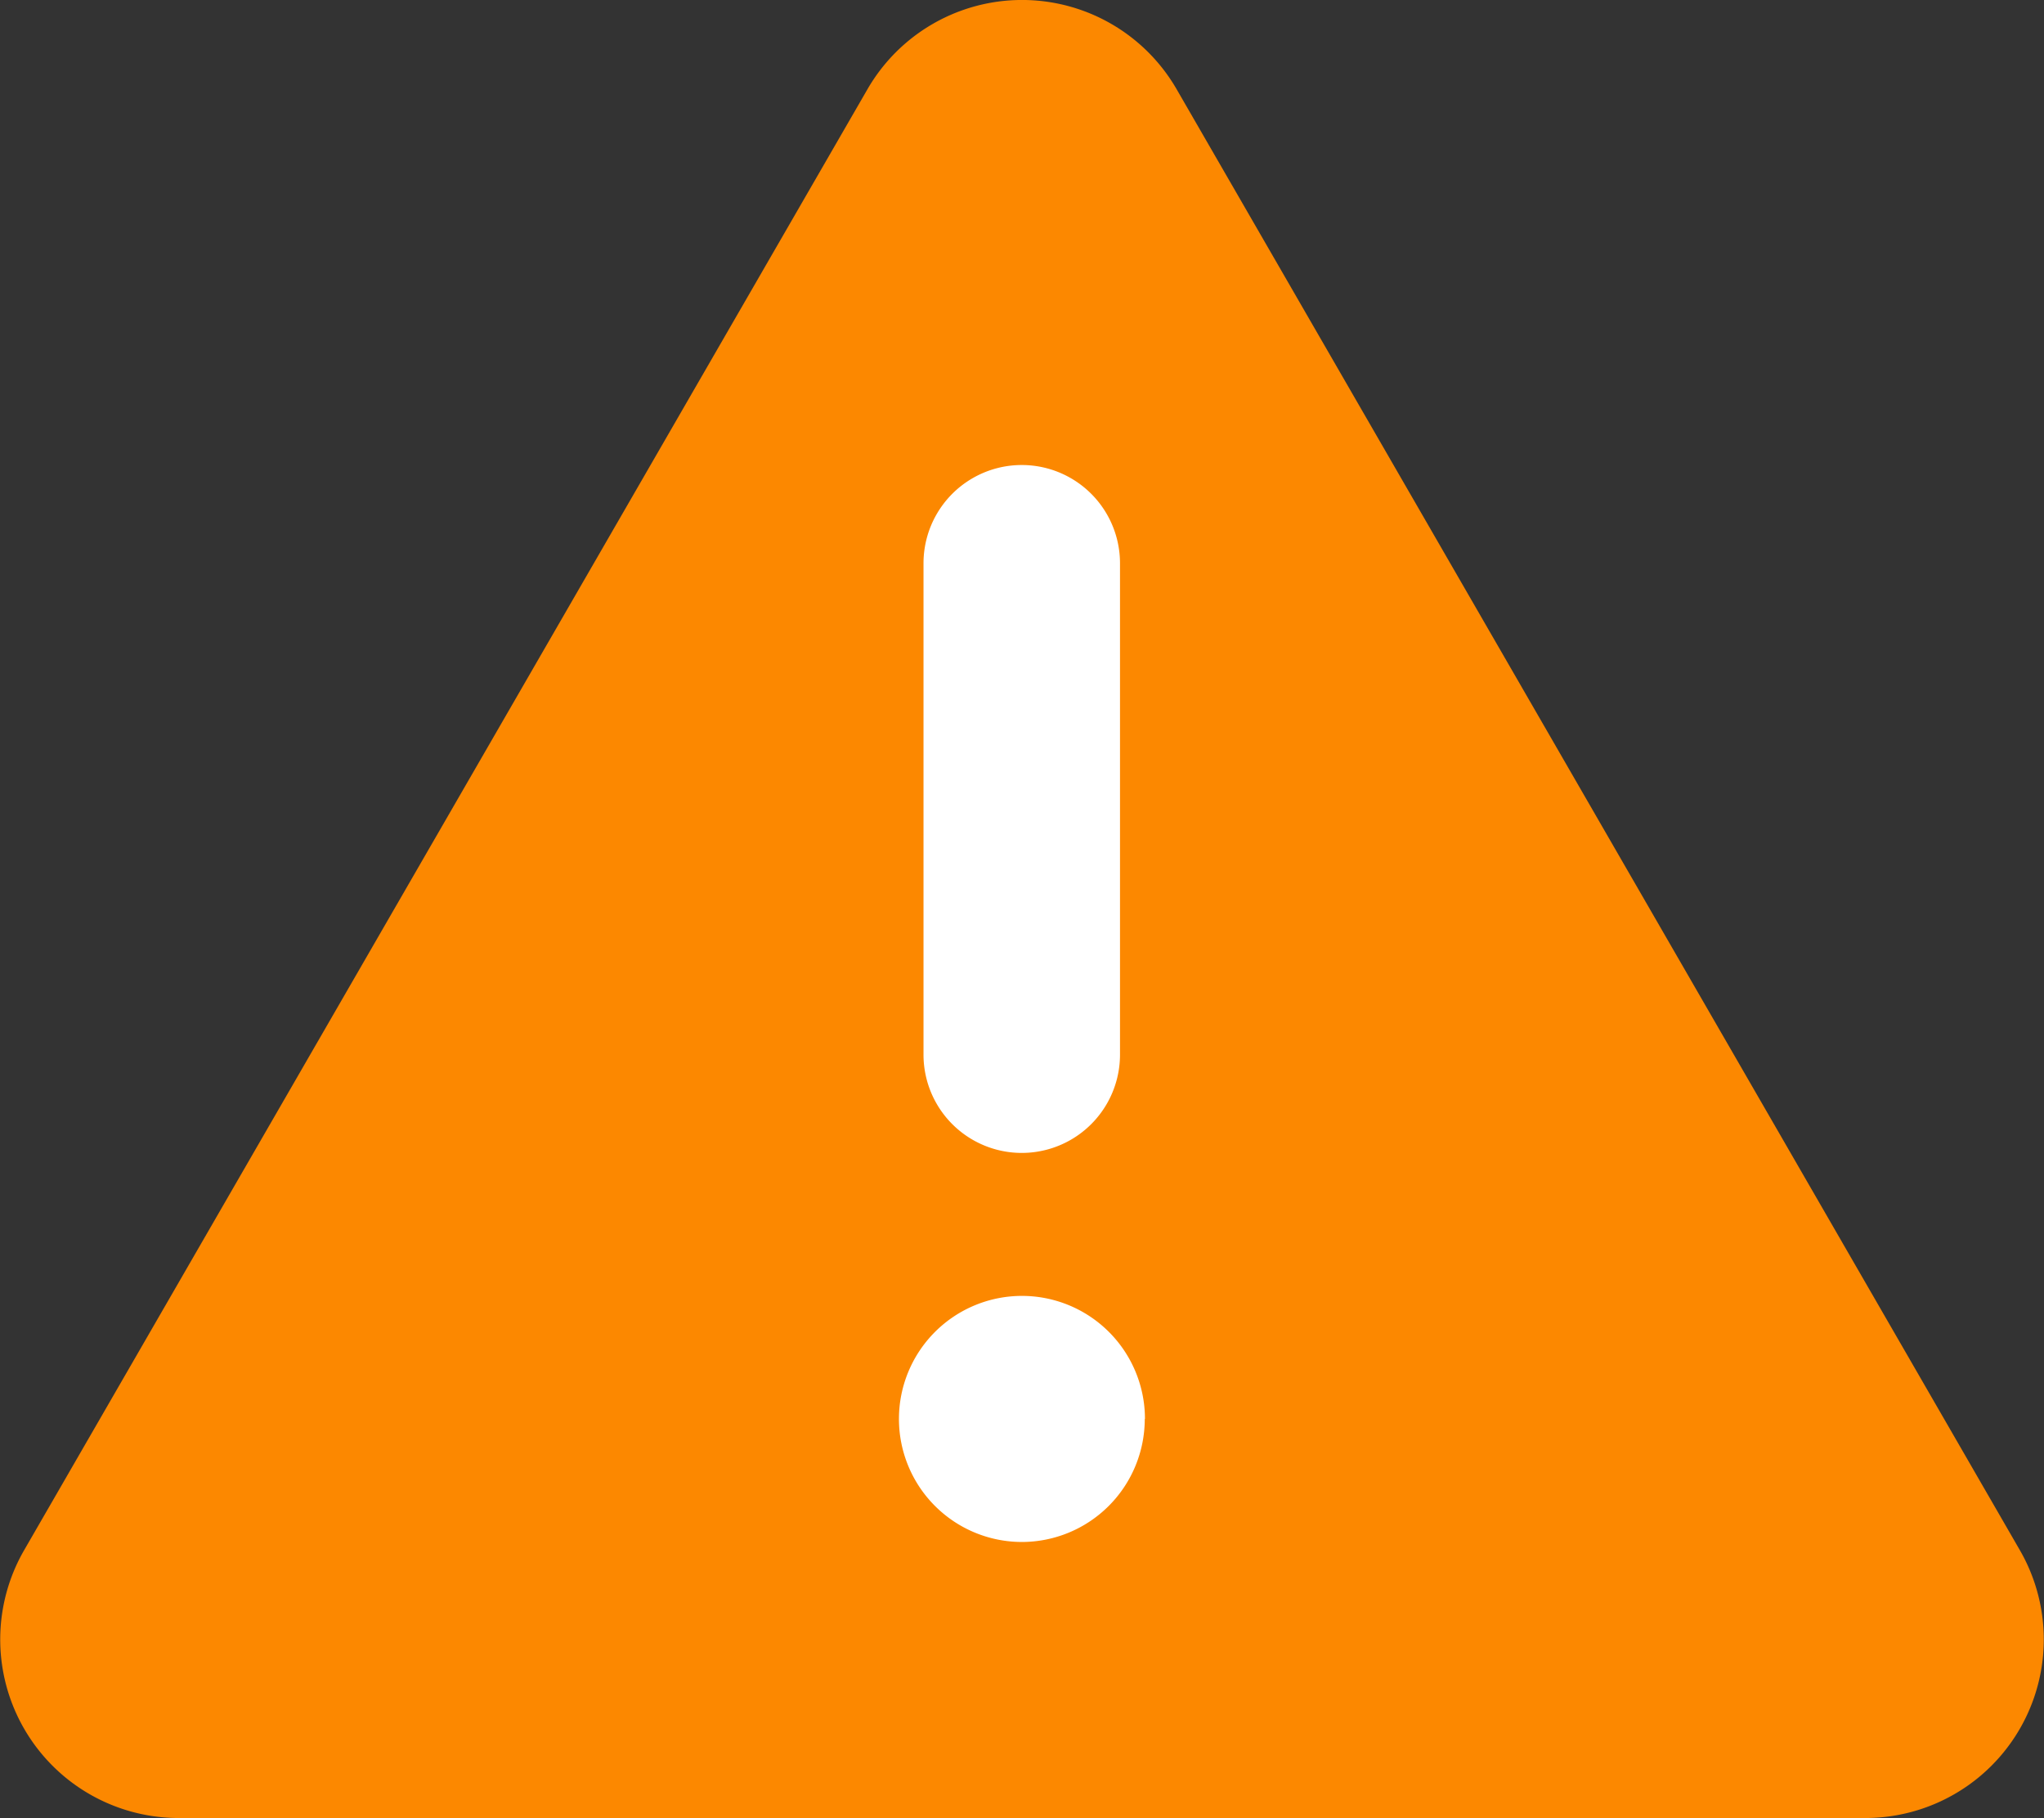 <svg id="Group_368" data-name="Group 368" xmlns="http://www.w3.org/2000/svg" xmlns:xlink="http://www.w3.org/1999/xlink" width="20.805" height="18.5" viewBox="0 0 20.805 18.5">
  <rect x="0" y="0" width="20.805" height="18.5" fill="#333333" stroke="none"/>
  <defs>
    <clipPath id="clip-path">
      <rect id="Rectangle_389" data-name="Rectangle 389" width="20.805" height="18.5" transform="translate(0 0)" fill="none"/>
    </clipPath>
  </defs>
  <g id="Group_367" data-name="Group 367" clip-path="url(#clip-path)">
    <path id="Path_120" data-name="Path 120" d="M20.559,15.774,11.977.909a1.817,1.817,0,0,0-3.148,0L.246,15.774A1.817,1.817,0,0,0,1.82,18.5H18.985a1.817,1.817,0,0,0,1.574-2.726" fill="#fc8800"/>
    <path id="Path_121" data-name="Path 121" d="M9.4,10.732v-5a1,1,0,0,1,2,0v5a1,1,0,1,1-2,0" fill="#fff"/>
    <path id="Path_122" data-name="Path 122" d="M11.654,14.439A1.252,1.252,0,1,0,10.4,15.691a1.252,1.252,0,0,0,1.252-1.252" fill="#fff"/>
  </g>
</svg>
